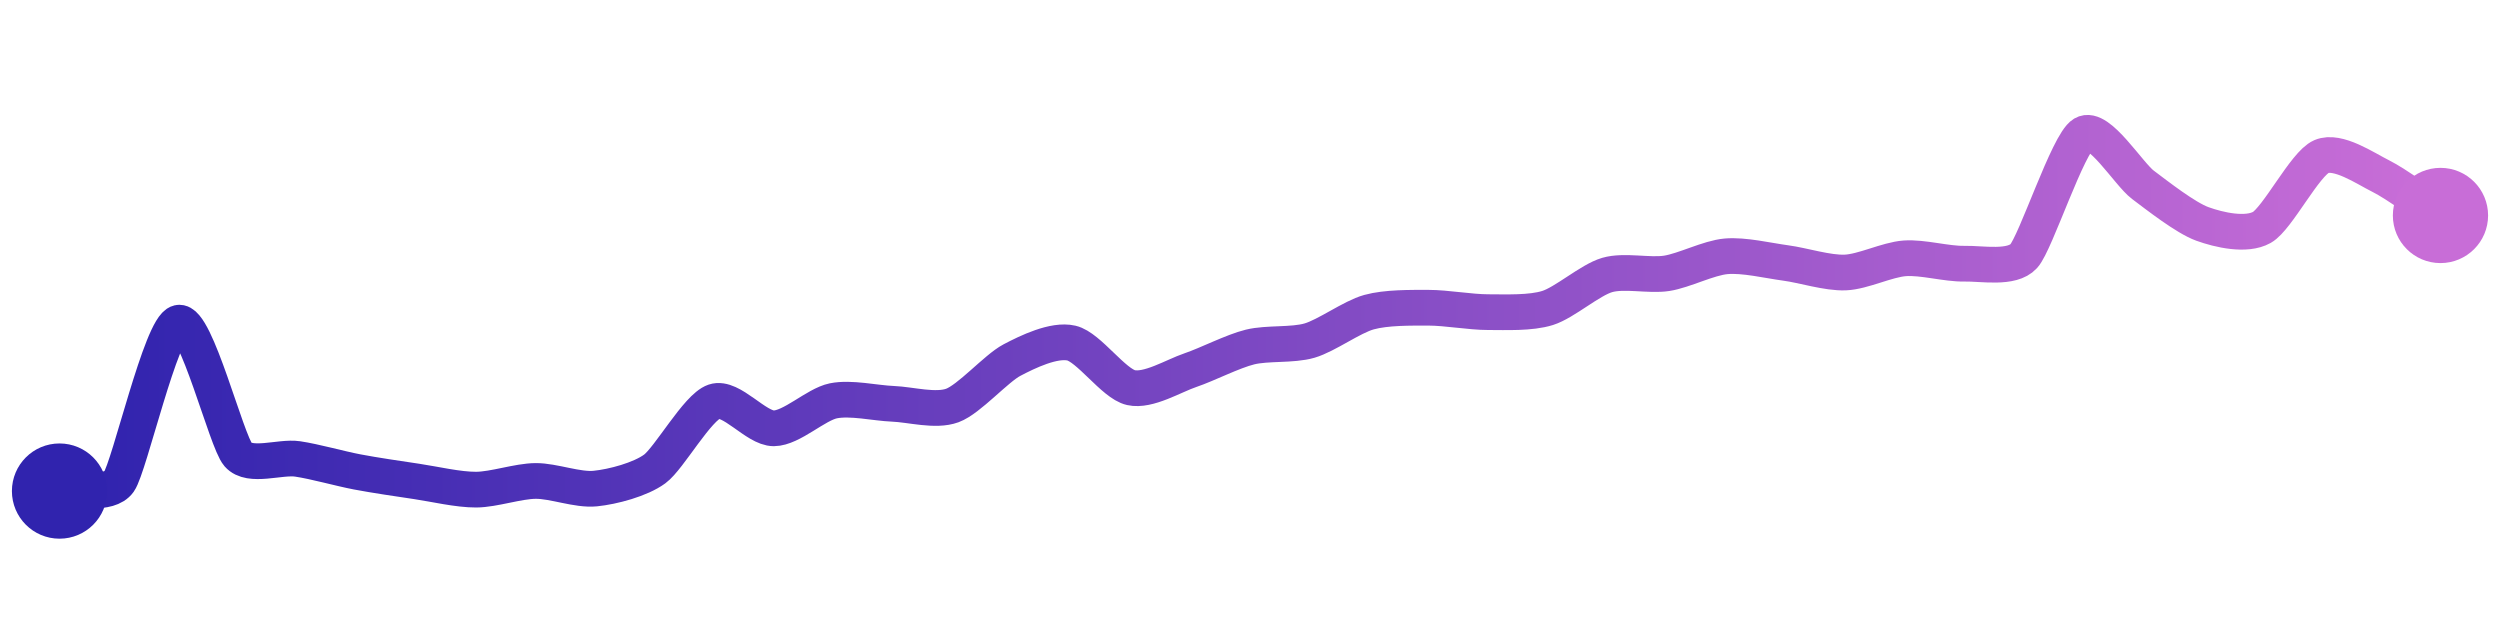 <svg width="200" height="50" viewBox="0 0 210 50" xmlns="http://www.w3.org/2000/svg">
    <defs>
        <linearGradient x1="0%" y1="0%" x2="100%" y2="0%" id="a">
            <stop stop-color="#3023AE" offset="0%"/>
            <stop stop-color="#C86DD7" offset="100%"/>
        </linearGradient>
    </defs>
    <path stroke="url(#a)"
          stroke-width="3"
          stroke-linejoin="round"
          stroke-linecap="round"
          d="M5 40 C 6.48 39.76, 9.13 40.42, 10 39.2 S 13.54 26.19, 15 25.86 S 19.01 35.81, 20 36.94 S 23.52 37.08, 25 37.3 S 28.53 38.11, 30 38.39 S 33.52 38.97, 35 39.19 S 38.5 39.89, 40 39.88 S 43.5 39.16, 45 39.15 S 48.51 39.94, 50 39.79 S 53.79 39.03, 55 38.14 S 58.58 32.96, 60 32.48 S 63.5 34.74, 65 34.73 S 68.53 32.72, 70 32.42 S 73.5 32.61, 75 32.67 S 78.59 33.33, 80 32.81 S 83.67 29.7, 85 29 S 88.54 27.23, 90 27.57 S 93.54 30.98, 95 31.31 S 98.58 30.32, 100 29.84 S 103.54 28.26, 105 27.9 S 108.56 27.78, 110 27.36 S 113.55 25.37, 115 24.97 S 118.5 24.6, 120 24.6 S 123.5 24.97, 125 24.97 S 128.57 25.07, 130 24.62 S 133.56 22.27, 135 21.85 S 138.52 21.94, 140 21.71 S 143.51 20.41, 145 20.28 S 148.51 20.64, 150 20.84 S 153.5 21.7, 155 21.64 S 158.5 20.56, 160 20.45 S 163.5 20.93, 165 20.9 S 168.99 21.37, 170 20.26 S 173.71 10.77, 175 10 S 178.8 13.37, 180 14.27 S 183.59 17.05, 185 17.56 S 188.69 18.59, 190 17.85 S 193.62 12.49, 195 11.9 S 198.66 12.88, 200 13.55 S 203.75 16.02, 205 16.85"
          fill="none"/>
    <circle r="4" cx="5" cy="40" fill="#3023AE"/>
    <circle r="4" cx="205" cy="16.85" fill="#C86DD7"/>      
</svg>